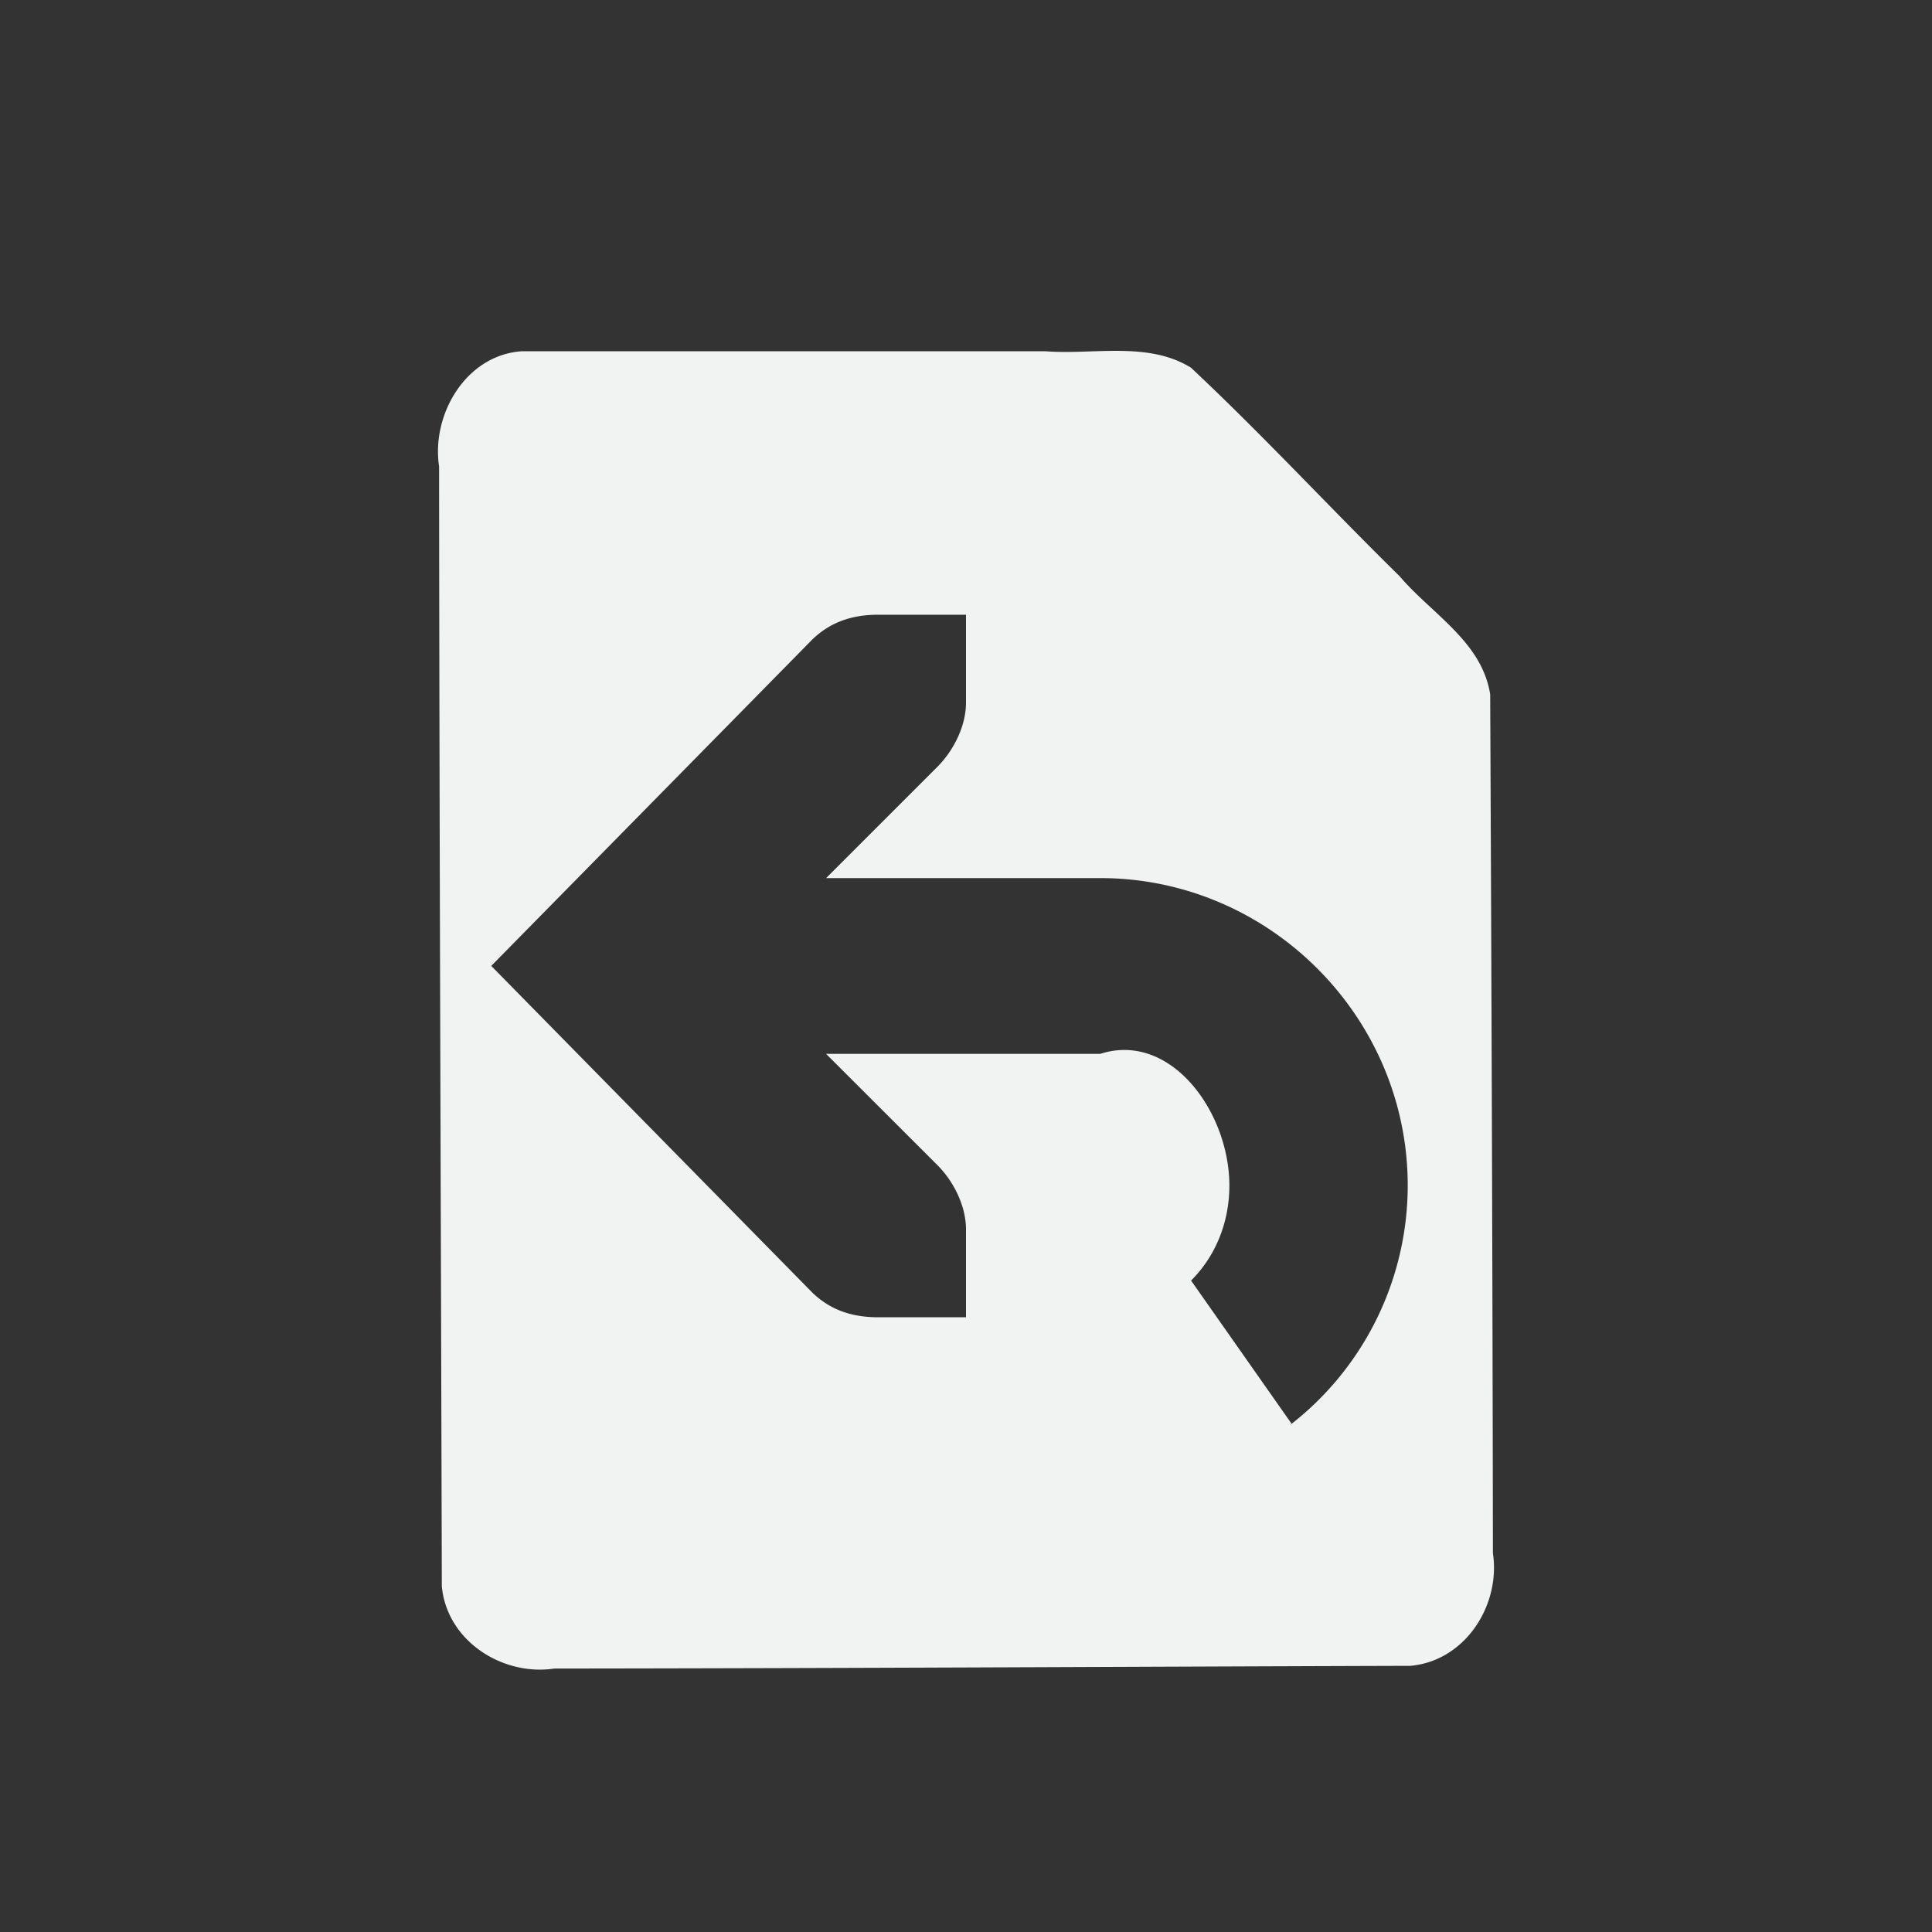 <svg xmlns="http://www.w3.org/2000/svg" viewBox="-3 -3 22 22">
    <rect x="-3" y="-3" width="22" height="22" fill="#333333" stroke="none"/>
    <path style="marker:none" d="M2.938 1c-.633.045-1.028.72-.938 1.312.003 4.25.021 8.5.031 12.75.057.625.693 1.027 1.281.938 3.253-.003 6.498-.021 9.75-.031.625-.057 1.027-.692.938-1.282-.004-3.256-.016-6.525-.031-9.78-.094-.6-.665-.915-1.031-1.345-.803-.789-1.555-1.605-2.376-2.375-.49-.303-1.11-.145-1.656-.187zM7 4h1v1c0 .257-.13.528-.313.719l-1.28 1.28H9.53c1.922 0 3.5 1.58 3.5 3.5a3.45 3.45 0 0 1-1.322 2.714l-1.145-1.631c.272-.271.436-.653.436-1.082 0-.841-.67-1.756-1.469-1.5H6.406l1.282 1.281c.182.19.312.462.312.719v1H7c-.31 0-.552-.09-.75-.281l-3.656-3.72L6.25 4.282C6.448 4.091 6.69 4 7 4z" color="#f1f2f2" overflow="visible" fill="#f1f2f2"/>
</svg>
